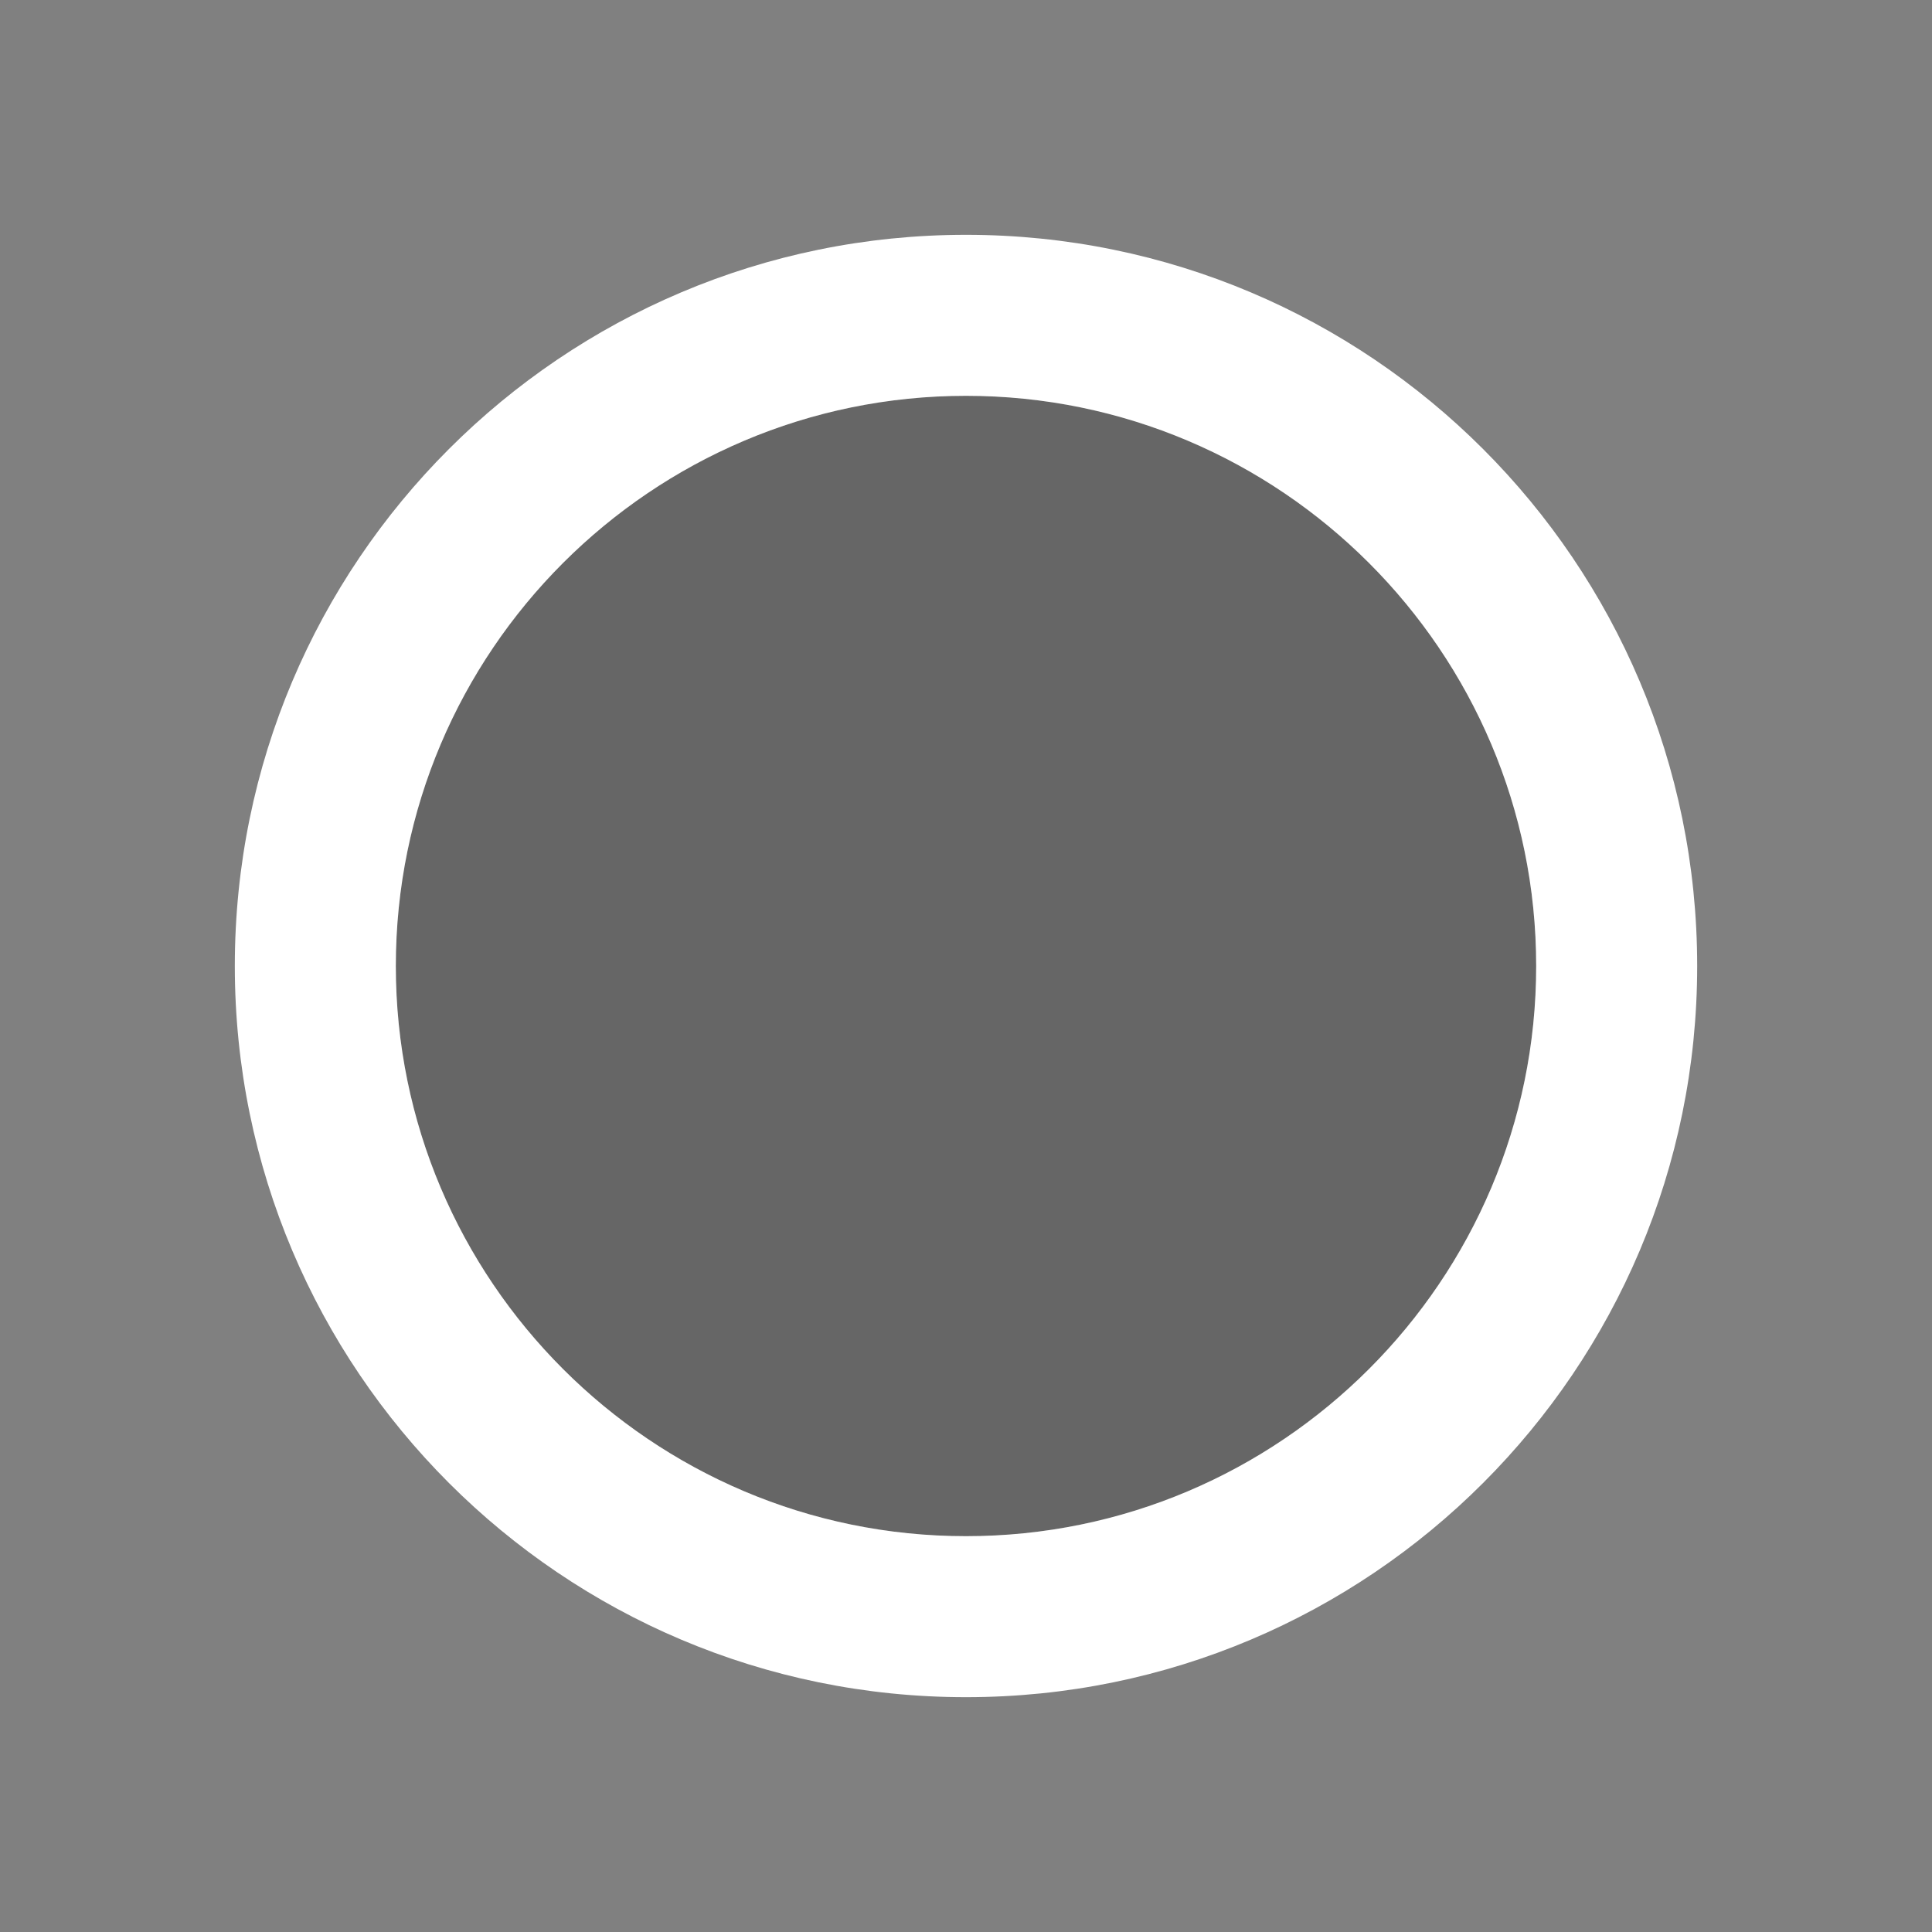<?xml version="1.0" encoding="utf-8"?>
<!-- Generator: Adobe Illustrator 13.0.0, SVG Export Plug-In . SVG Version: 6.00 Build 14948)  -->
<!DOCTYPE svg PUBLIC "-//W3C//DTD SVG 1.1 Basic//EN" "http://www.w3.org/Graphics/SVG/1.1/DTD/svg11-basic.dtd">
<svg version="1.1" baseProfile="basic" id="Layer_1"
	 xmlns="http://www.w3.org/2000/svg" xmlns:xlink="http://www.w3.org/1999/xlink" x="0px" y="0px" width="24px" height="24px"
	 viewBox="0 0 24 24" xml:space="preserve">
<rect x="0" y="0" width="24" height="24" fill="#808080" stroke="none"/>
<path opacity="0.2" fill-rule="evenodd" clip-rule="evenodd" d="M12,19.083c-3.906,0-7.083-3.177-7.083-7.083S8.094,4.917,12,4.917
	S19.083,8.094,19.083,12S15.906,19.083,12,19.083L12,19.083z"/>
<path fill-rule="evenodd" clip-rule="evenodd" fill="#FFFFFF" d="M12,2.917c-5.017,0-9.083,4.067-9.083,9.083
	c0,5.016,4.066,9.083,9.083,9.083s9.083-4.066,9.083-9.083C21.083,6.984,17.017,2.917,12,2.917z M12,19.083
	c-3.906,0-7.083-3.177-7.083-7.083S8.094,4.917,12,4.917S19.083,8.094,19.083,12S15.906,19.083,12,19.083z"/>
</svg>
